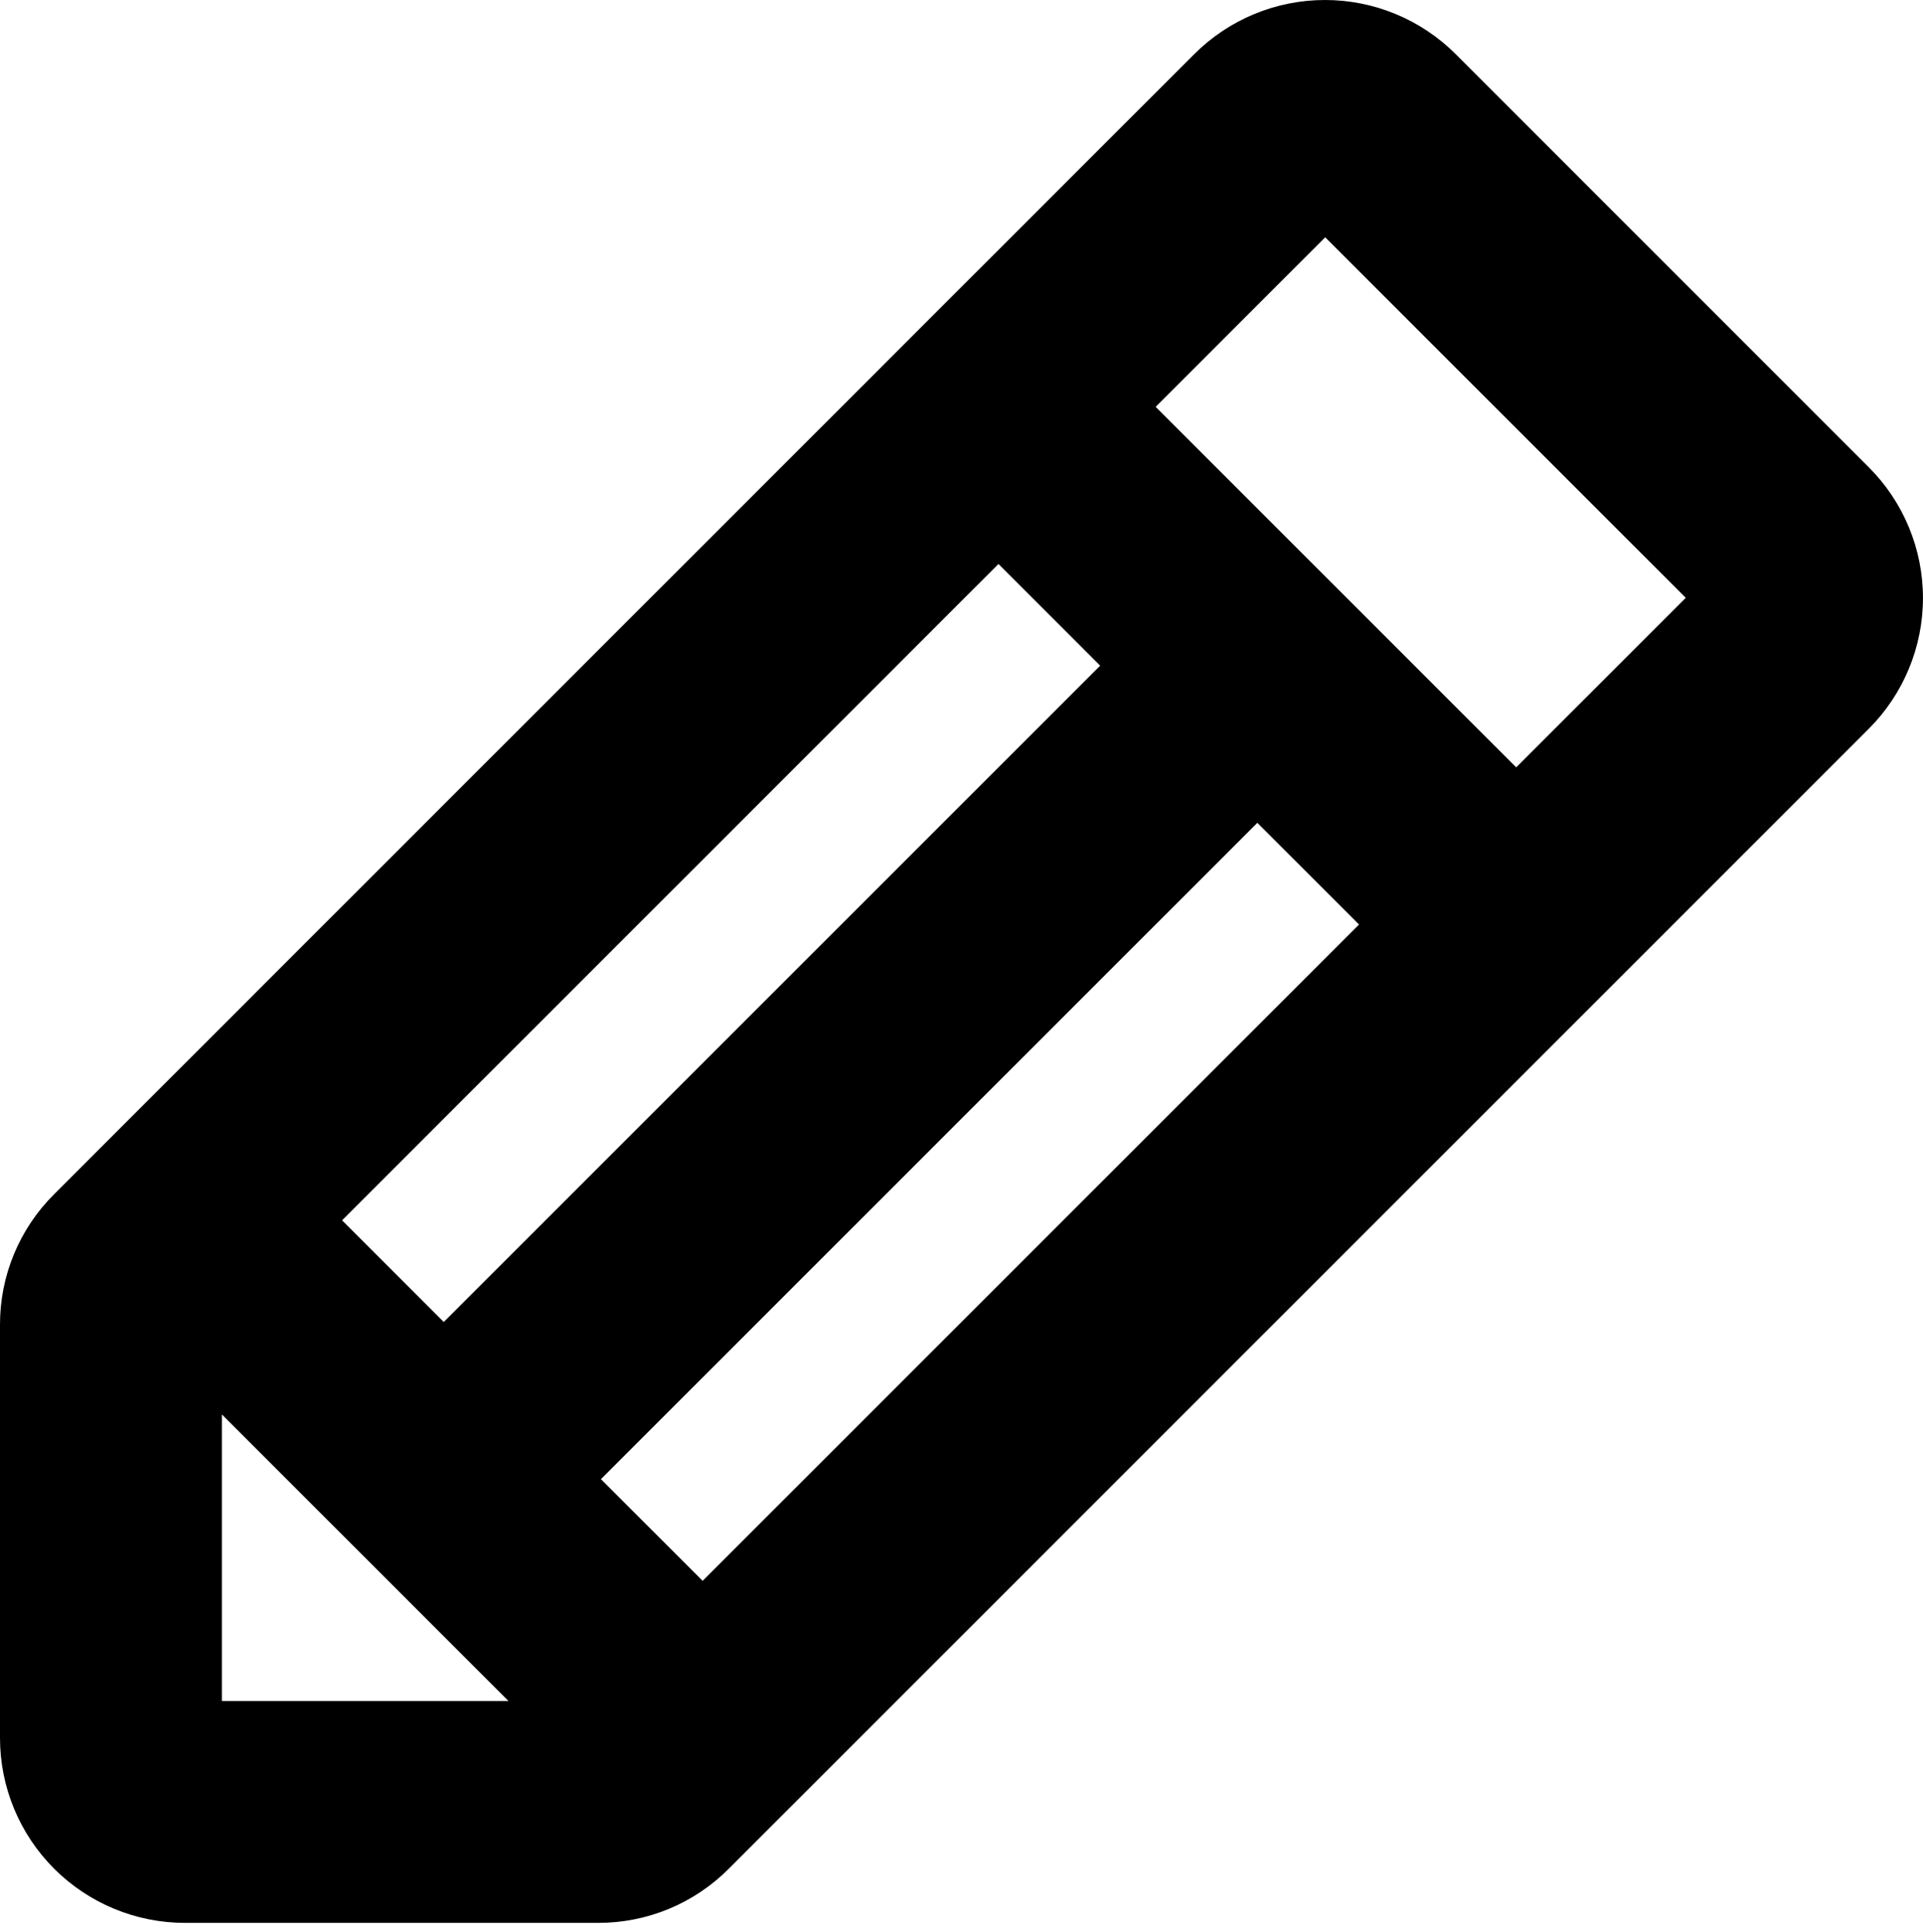 <svg width="208" height="209" viewBox="0 0 208 209" fill="none" xmlns="http://www.w3.org/2000/svg">
<path d="M202.14 50.551L157.46 5.861C155.603 4.003 153.398 2.529 150.971 1.523C148.544 0.518 145.942 0 143.315 0C140.688 0 138.087 0.518 135.66 1.523C133.233 2.529 131.027 4.003 129.17 5.861L5.86 129.181C3.996 131.033 2.518 133.236 1.512 135.663C0.506 138.09 -0.008 140.693 8.45319e-05 143.321V188.011C8.45319e-05 193.315 2.107 198.402 5.858 202.153C9.609 205.904 14.696 208.011 20 208.011H64.69C67.317 208.018 69.92 207.504 72.347 206.498C74.775 205.492 76.978 204.014 78.83 202.151L202.14 78.831C205.89 75.08 207.996 69.994 207.996 64.691C207.996 59.387 205.89 54.301 202.14 50.551ZM65 160.011L136 89.011L147 100.011L76 171.011L65 160.011ZM48 143.011L37 132.011L108 61.011L119 72.011L48 143.011ZM24 153.011L39.51 168.521L55 184.011H24V153.011ZM164 83.011L125 44.011L143.34 25.671L182.34 64.671L164 83.011Z" fill="black"/>
</svg>
